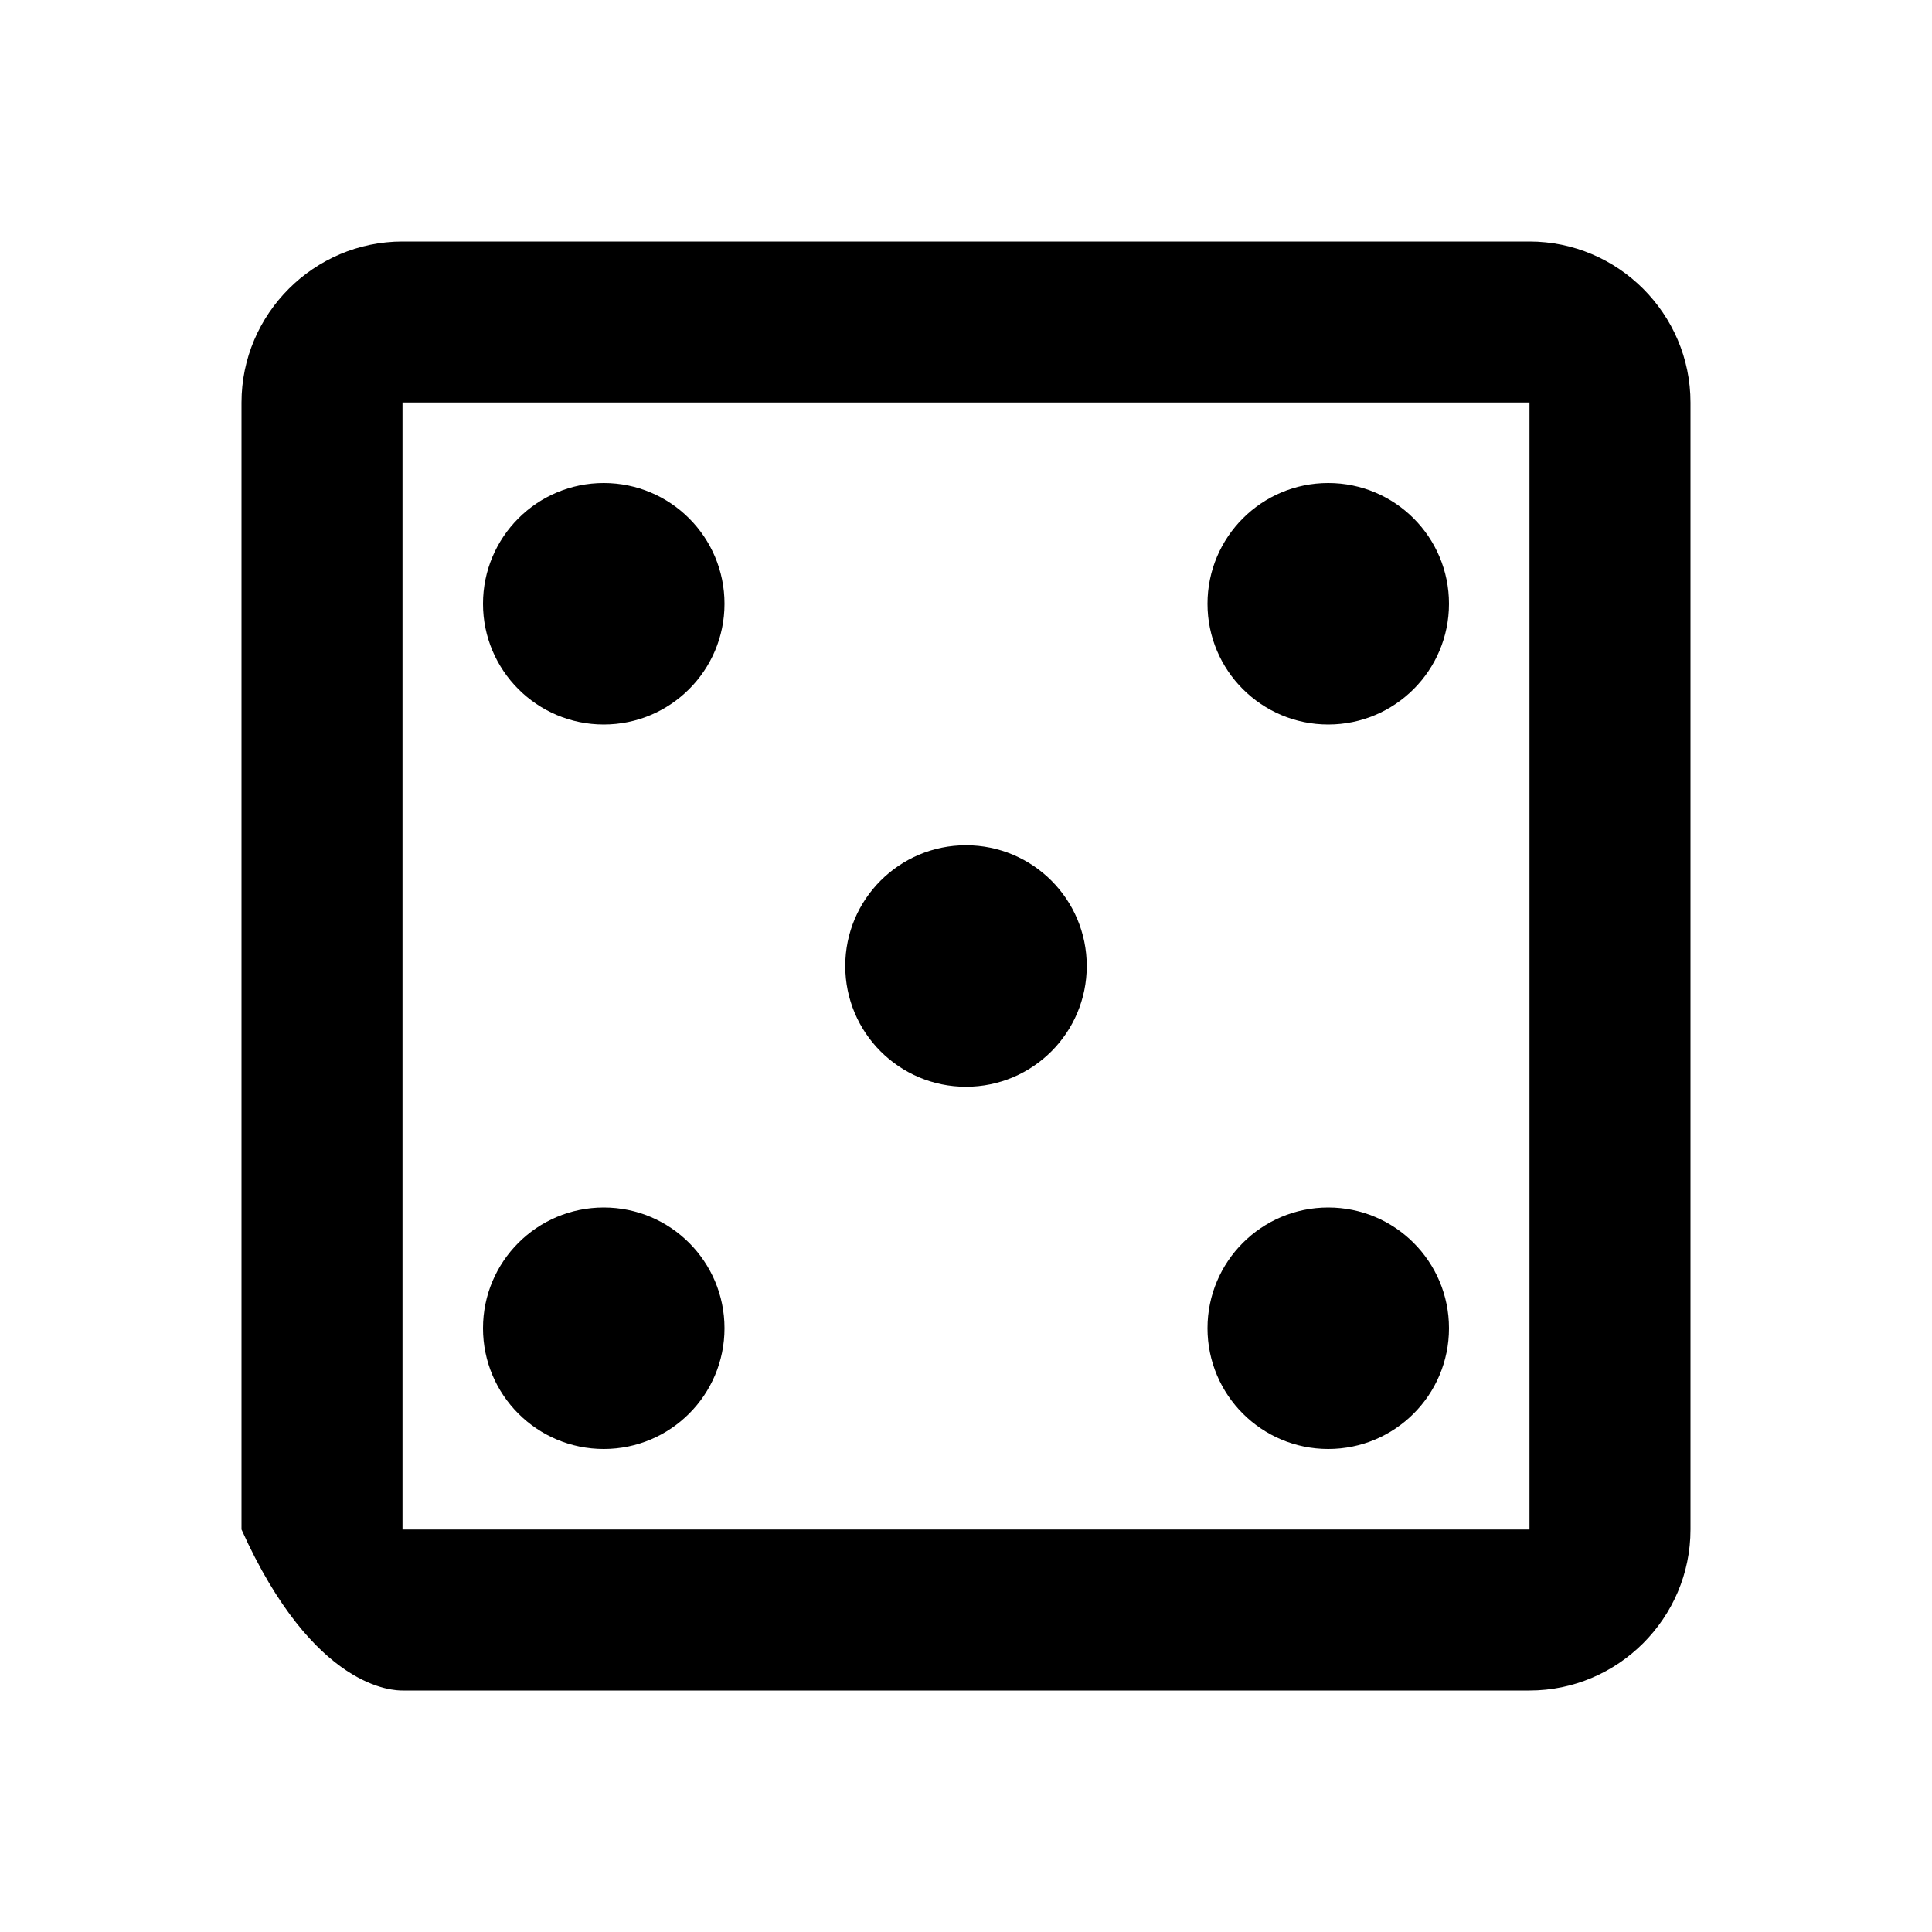 <svg width="20" height="20" viewBox="0 0 24 24" fill="none" xmlns="http://www.w3.org/2000/svg">
    <path d="M19 3H5C3.9 3 3 3.9 3 5V19C3.9 21 4.9 21 5 21H19C20.1 21 21 20.1 21 19V5C21 3.9 20.1 3 19 3ZM19 19H5V5H19V19Z" fill="currentColor"/>
    <circle cx="7.5" cy="7.5" r="1.5" fill="currentColor"/>
    <circle cx="16.5" cy="7.5" r="1.5" fill="currentColor"/>
    <circle cx="12" cy="12" r="1.5" fill="currentColor"/>
    <circle cx="7.5" cy="16.5" r="1.5" fill="currentColor"/>
    <circle cx="16.5" cy="16.5" r="1.5" fill="currentColor"/>
</svg>